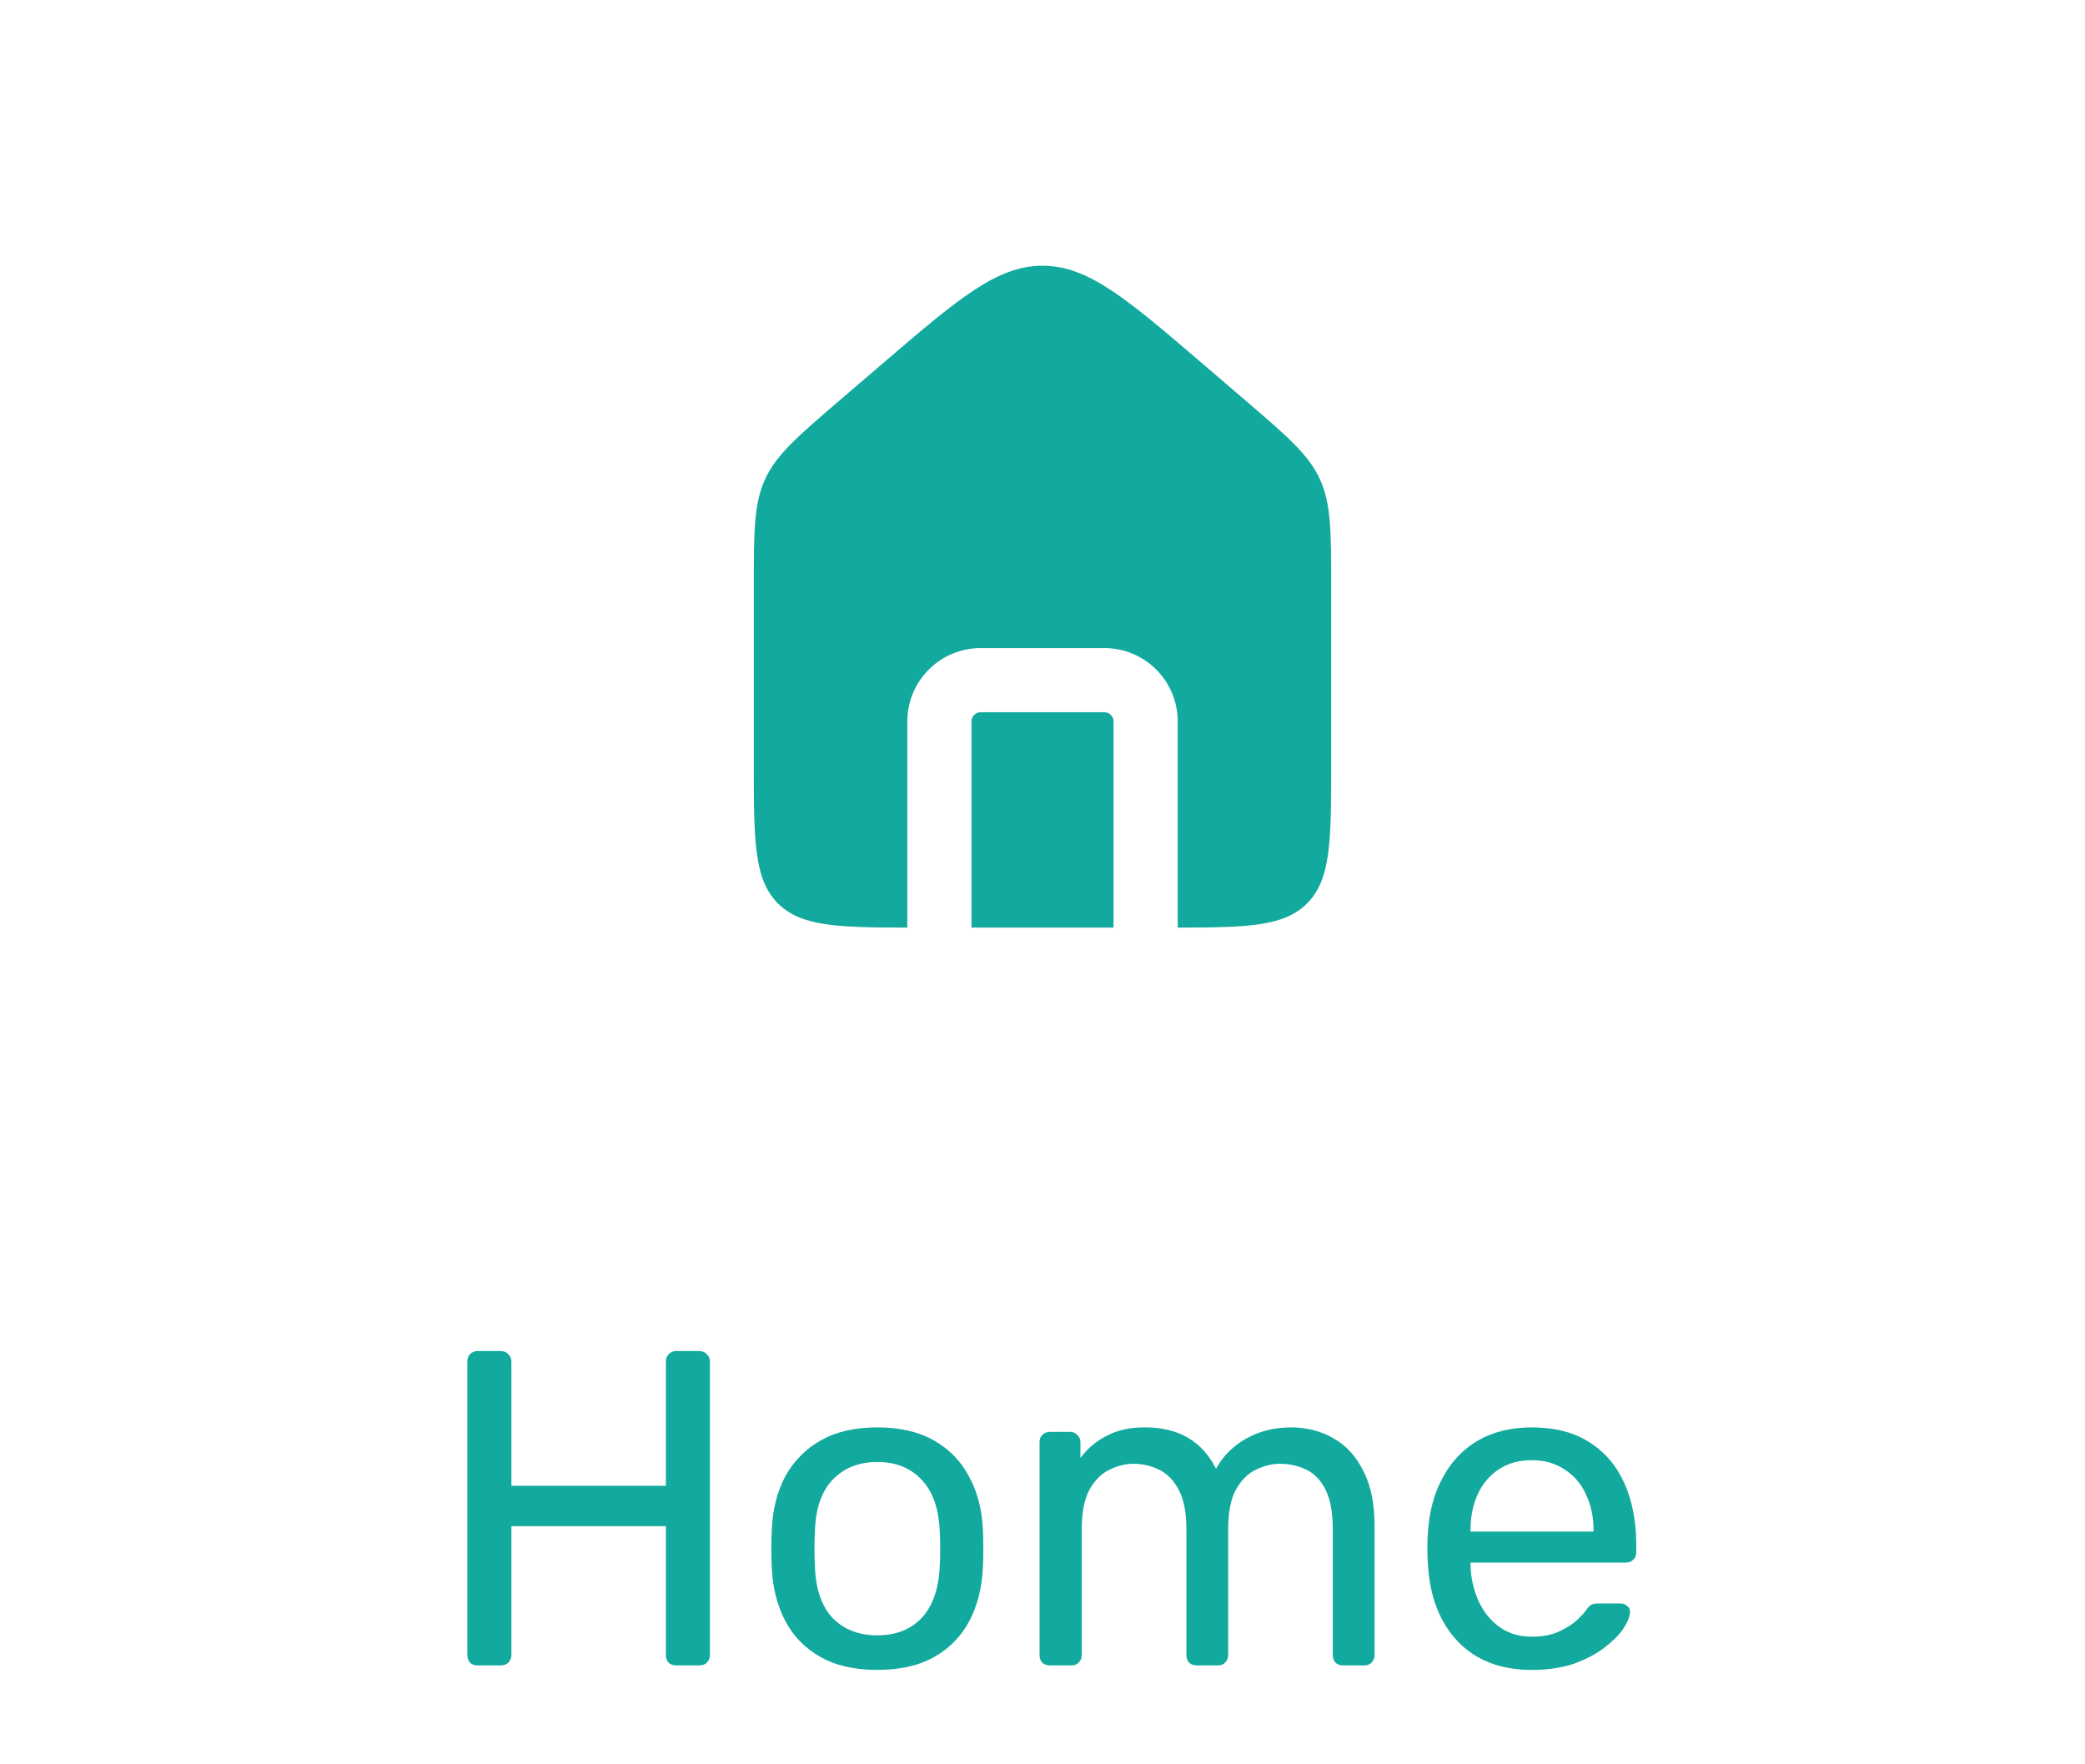 <svg width="65" height="55" viewBox="0 0 65 55" fill="none" xmlns="http://www.w3.org/2000/svg">
<path fill-rule="evenodd" clip-rule="evenodd" d="M23.853 14.937C23.5 15.704 23.5 16.577 23.5 18.322V23.774C23.5 26.199 23.5 27.411 24.253 28.164C24.968 28.879 26.098 28.915 28.286 28.917V22.489C28.286 21.226 29.309 20.203 30.572 20.203H34.429C35.691 20.203 36.715 21.226 36.715 22.489V28.917C38.903 28.915 40.032 28.879 40.747 28.164C41.5 27.411 41.5 26.199 41.5 23.774V18.322C41.5 16.577 41.5 15.704 41.147 14.937C40.794 14.169 40.132 13.601 38.806 12.465L37.52 11.363C35.125 9.31 33.927 8.283 32.5 8.283C31.073 8.283 29.875 9.31 27.48 11.363L26.194 12.465C24.869 13.601 24.206 14.169 23.853 14.937ZM34.715 28.917V22.489C34.715 22.331 34.587 22.203 34.429 22.203H30.572C30.414 22.203 30.286 22.331 30.286 22.489V28.917H34.715Z" fill="#12AA9E"/>
<path d="M14.893 51.917C14.79 51.917 14.71 51.889 14.655 51.833C14.598 51.768 14.57 51.688 14.57 51.595V42.453C14.57 42.35 14.598 42.271 14.655 42.215C14.71 42.15 14.79 42.117 14.893 42.117H15.607C15.709 42.117 15.789 42.15 15.845 42.215C15.91 42.271 15.943 42.35 15.943 42.453V46.317H20.759V42.453C20.759 42.35 20.787 42.271 20.843 42.215C20.908 42.15 20.987 42.117 21.081 42.117H21.794C21.897 42.117 21.977 42.15 22.032 42.215C22.098 42.271 22.131 42.35 22.131 42.453V51.595C22.131 51.688 22.098 51.768 22.032 51.833C21.977 51.889 21.897 51.917 21.794 51.917H21.081C20.987 51.917 20.908 51.889 20.843 51.833C20.787 51.768 20.759 51.688 20.759 51.595V47.577H15.943V51.595C15.943 51.688 15.91 51.768 15.845 51.833C15.789 51.889 15.709 51.917 15.607 51.917H14.893ZM27.351 52.057C26.642 52.057 26.049 51.922 25.573 51.651C25.097 51.38 24.733 51.007 24.481 50.531C24.229 50.046 24.089 49.495 24.061 48.879C24.052 48.72 24.047 48.52 24.047 48.277C24.047 48.025 24.052 47.824 24.061 47.675C24.089 47.05 24.229 46.499 24.481 46.023C24.742 45.547 25.111 45.174 25.587 44.903C26.063 44.632 26.651 44.497 27.351 44.497C28.051 44.497 28.639 44.632 29.115 44.903C29.591 45.174 29.955 45.547 30.207 46.023C30.468 46.499 30.613 47.05 30.641 47.675C30.65 47.824 30.655 48.025 30.655 48.277C30.655 48.52 30.65 48.72 30.641 48.879C30.613 49.495 30.473 50.046 30.221 50.531C29.969 51.007 29.605 51.38 29.129 51.651C28.653 51.922 28.06 52.057 27.351 52.057ZM27.351 50.979C27.93 50.979 28.392 50.797 28.737 50.433C29.082 50.06 29.269 49.518 29.297 48.809C29.306 48.669 29.311 48.492 29.311 48.277C29.311 48.062 29.306 47.885 29.297 47.745C29.269 47.036 29.082 46.499 28.737 46.135C28.392 45.762 27.93 45.575 27.351 45.575C26.772 45.575 26.306 45.762 25.951 46.135C25.606 46.499 25.424 47.036 25.405 47.745C25.396 47.885 25.391 48.062 25.391 48.277C25.391 48.492 25.396 48.669 25.405 48.809C25.424 49.518 25.606 50.06 25.951 50.433C26.306 50.797 26.772 50.979 27.351 50.979ZM32.73 51.917C32.637 51.917 32.557 51.889 32.492 51.833C32.436 51.768 32.408 51.688 32.408 51.595V44.959C32.408 44.866 32.436 44.791 32.492 44.735C32.557 44.67 32.637 44.637 32.73 44.637H33.36C33.453 44.637 33.528 44.67 33.584 44.735C33.649 44.791 33.682 44.866 33.682 44.959V45.449C33.897 45.16 34.167 44.931 34.494 44.763C34.821 44.586 35.213 44.497 35.67 44.497C36.725 44.488 37.471 44.917 37.91 45.785C38.125 45.393 38.437 45.08 38.848 44.847C39.259 44.614 39.725 44.497 40.248 44.497C40.733 44.497 41.172 44.609 41.564 44.833C41.965 45.057 42.278 45.398 42.502 45.855C42.735 46.303 42.852 46.868 42.852 47.549V51.595C42.852 51.688 42.819 51.768 42.754 51.833C42.698 51.889 42.623 51.917 42.53 51.917H41.872C41.779 51.917 41.699 51.889 41.634 51.833C41.578 51.768 41.55 51.688 41.55 51.595V47.675C41.55 47.152 41.475 46.742 41.326 46.443C41.177 46.144 40.976 45.934 40.724 45.813C40.472 45.692 40.197 45.631 39.898 45.631C39.655 45.631 39.408 45.692 39.156 45.813C38.904 45.934 38.694 46.144 38.526 46.443C38.367 46.742 38.288 47.152 38.288 47.675V51.595C38.288 51.688 38.255 51.768 38.19 51.833C38.134 51.889 38.059 51.917 37.966 51.917H37.308C37.215 51.917 37.135 51.889 37.07 51.833C37.014 51.768 36.986 51.688 36.986 51.595V47.675C36.986 47.152 36.907 46.742 36.748 46.443C36.589 46.144 36.384 45.934 36.132 45.813C35.88 45.692 35.614 45.631 35.334 45.631C35.091 45.631 34.844 45.692 34.592 45.813C34.34 45.934 34.13 46.144 33.962 46.443C33.803 46.742 33.724 47.148 33.724 47.661V51.595C33.724 51.688 33.691 51.768 33.626 51.833C33.57 51.889 33.495 51.917 33.402 51.917H32.73ZM47.748 52.057C46.786 52.057 46.021 51.763 45.452 51.175C44.882 50.578 44.569 49.766 44.514 48.739C44.504 48.618 44.499 48.464 44.499 48.277C44.499 48.081 44.504 47.922 44.514 47.801C44.551 47.138 44.705 46.56 44.975 46.065C45.246 45.561 45.615 45.174 46.081 44.903C46.557 44.632 47.113 44.497 47.748 44.497C48.457 44.497 49.05 44.646 49.526 44.945C50.011 45.244 50.38 45.668 50.632 46.219C50.883 46.77 51.01 47.414 51.01 48.151V48.389C51.01 48.492 50.977 48.571 50.911 48.627C50.855 48.683 50.781 48.711 50.688 48.711H45.843C45.843 48.72 45.843 48.739 45.843 48.767C45.843 48.795 45.843 48.818 45.843 48.837C45.862 49.22 45.946 49.579 46.096 49.915C46.245 50.242 46.459 50.508 46.739 50.713C47.02 50.918 47.355 51.021 47.748 51.021C48.084 51.021 48.364 50.97 48.587 50.867C48.812 50.764 48.993 50.652 49.133 50.531C49.273 50.4 49.367 50.302 49.413 50.237C49.498 50.116 49.563 50.046 49.609 50.027C49.656 49.999 49.731 49.985 49.834 49.985H50.505C50.599 49.985 50.673 50.013 50.73 50.069C50.795 50.116 50.823 50.186 50.813 50.279C50.804 50.419 50.73 50.592 50.59 50.797C50.45 50.993 50.249 51.189 49.987 51.385C49.726 51.581 49.409 51.744 49.035 51.875C48.662 51.996 48.233 52.057 47.748 52.057ZM45.843 47.745H49.679V47.703C49.679 47.283 49.6 46.91 49.441 46.583C49.292 46.256 49.073 46 48.783 45.813C48.494 45.617 48.149 45.519 47.748 45.519C47.346 45.519 47.001 45.617 46.712 45.813C46.431 46 46.217 46.256 46.068 46.583C45.918 46.91 45.843 47.283 45.843 47.703V47.745Z" fill="#12AA9E"/>
</svg>
